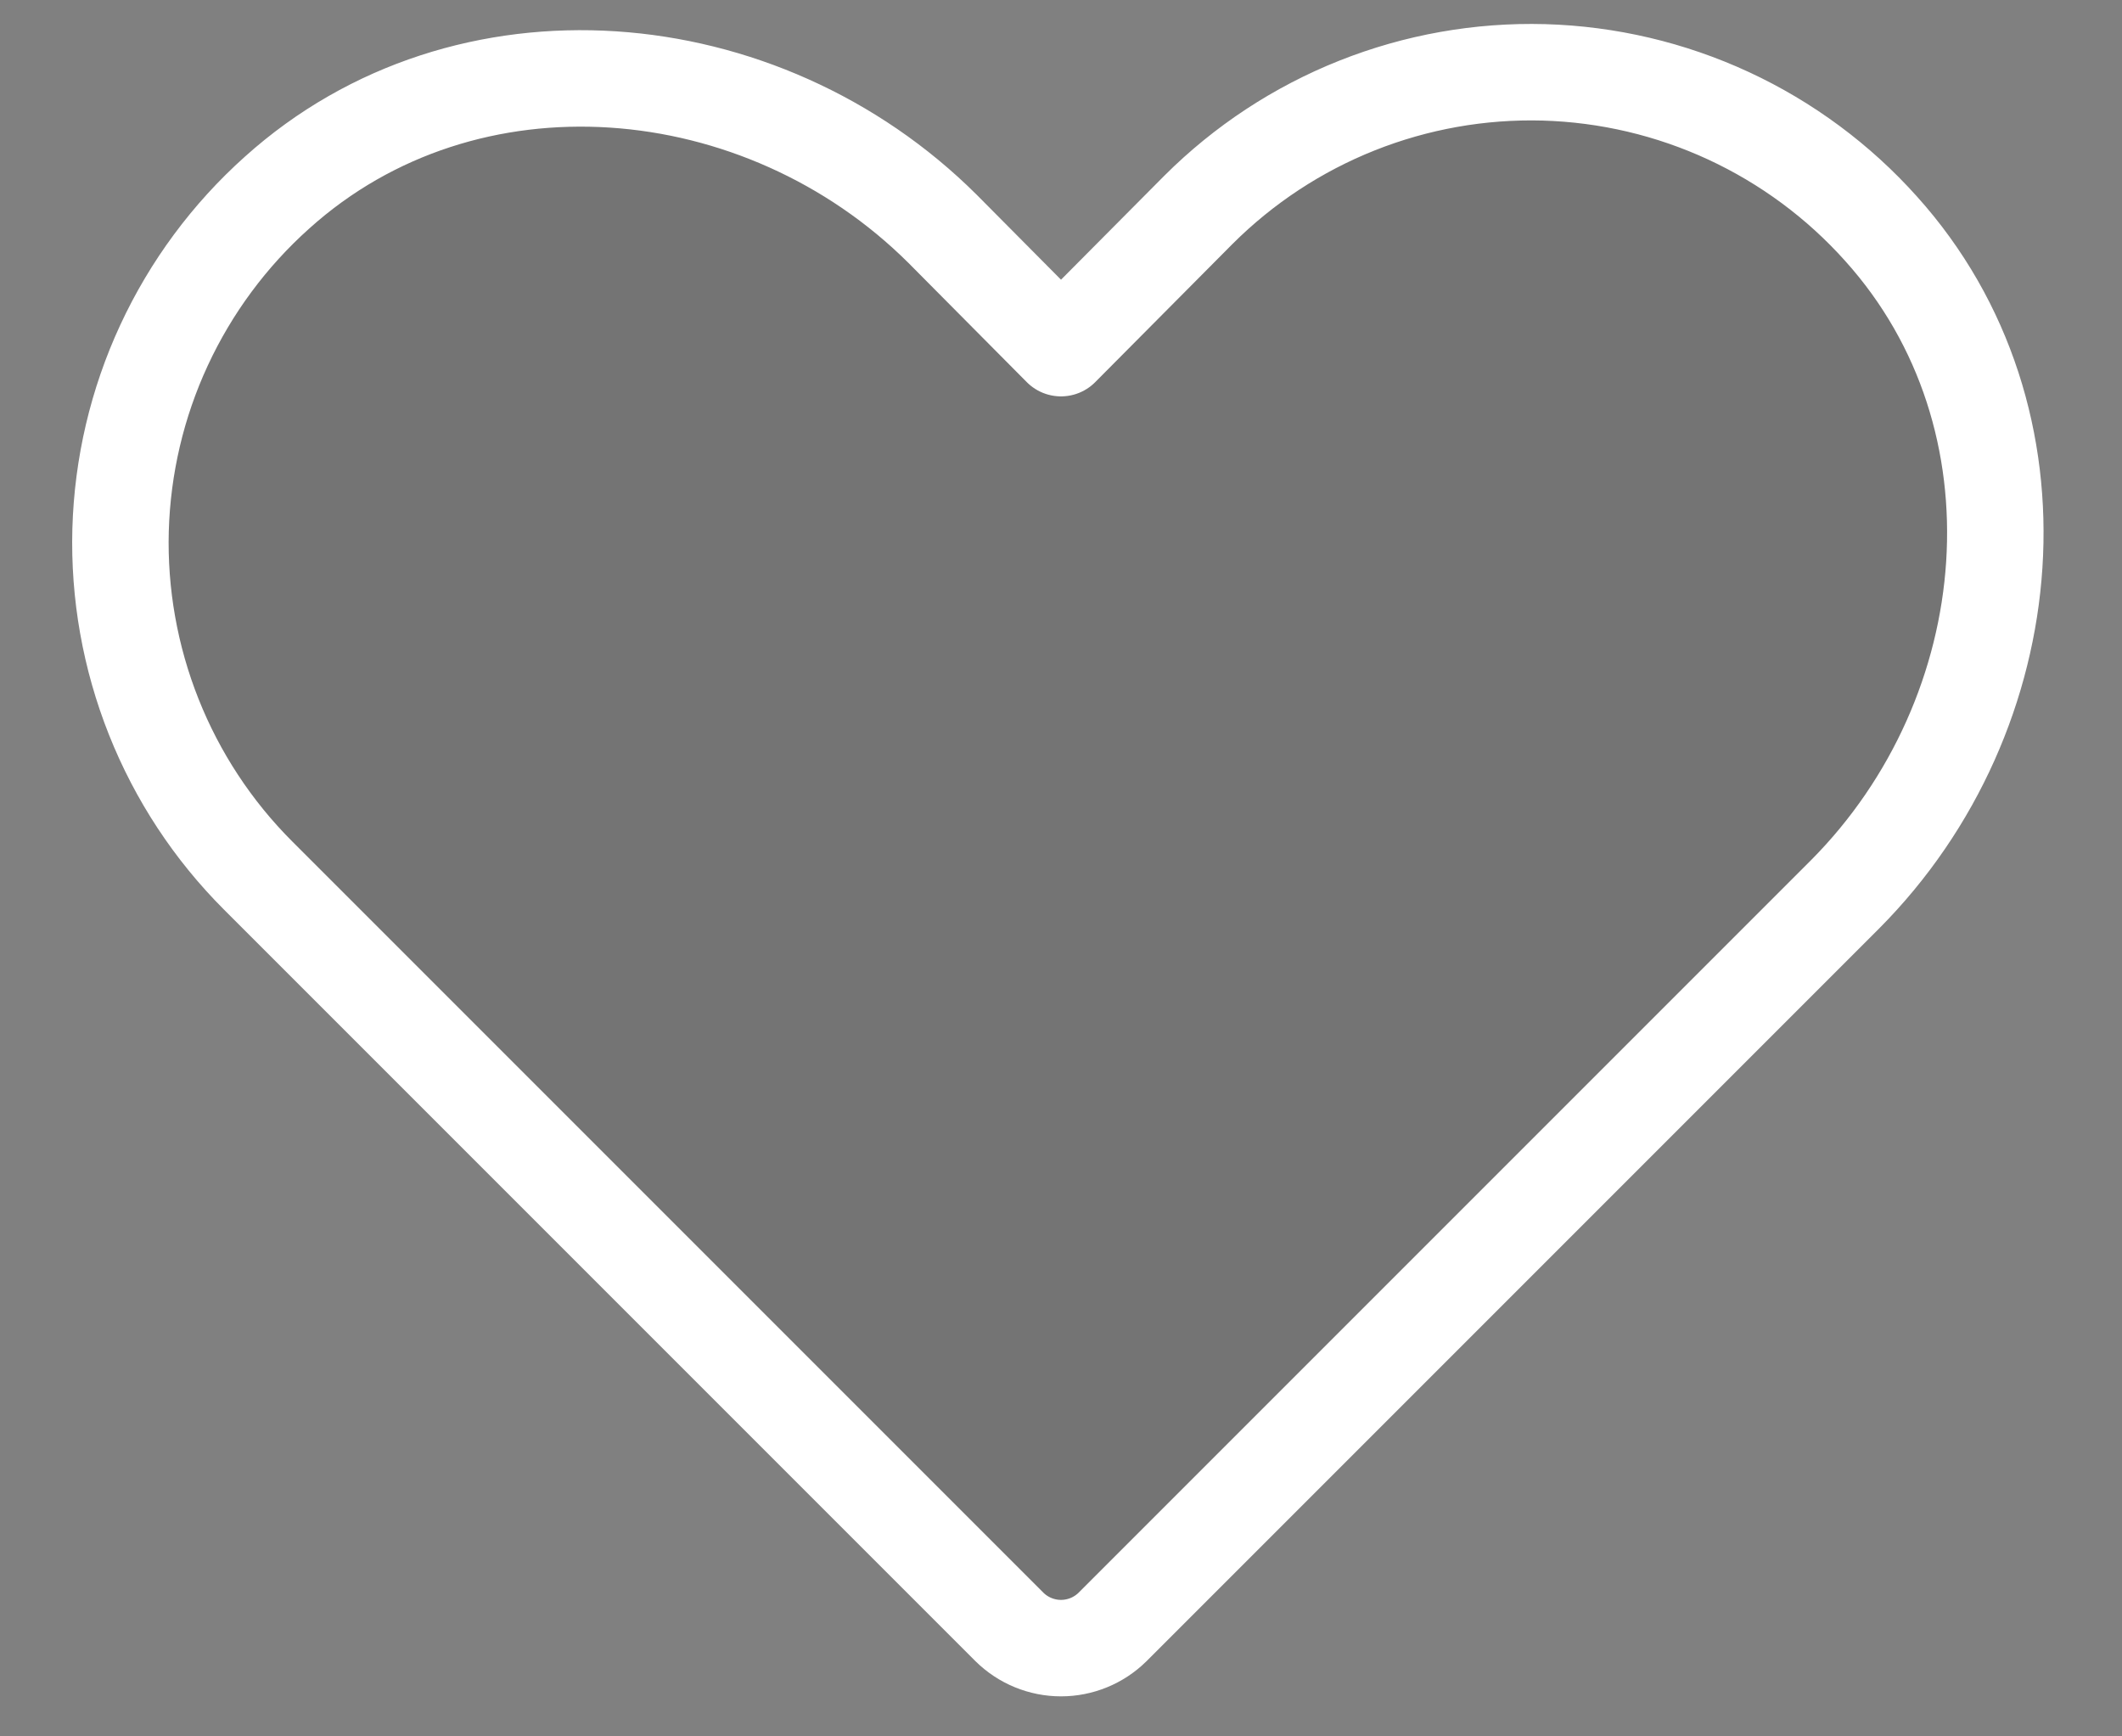<svg width="22" height="18" viewBox="0 0 22 18" fill="none" xmlns="http://www.w3.org/2000/svg">
<rect x="0" y="0" width="22" height="18" fill="#808080" stroke="none"/>
<path d="M11.534 16.866L19.128 9.272C20.994 7.397 21.265 4.331 19.503 2.372C19.061 1.878 18.523 1.48 17.922 1.201C17.32 0.922 16.669 0.769 16.006 0.75C15.344 0.732 14.685 0.849 14.069 1.094C13.453 1.339 12.894 1.707 12.425 2.175L11 3.609L9.772 2.372C7.897 0.506 4.831 0.234 2.872 1.997C2.378 2.439 1.98 2.977 1.701 3.578C1.422 4.179 1.269 4.831 1.25 5.494C1.232 6.156 1.349 6.815 1.594 7.431C1.839 8.047 2.206 8.606 2.675 9.075L10.466 16.866C10.608 17.006 10.8 17.085 11 17.085C11.2 17.085 11.392 17.006 11.534 16.866Z" fill="#333333" fill-opacity="0.15" stroke="white" stroke-linecap="round" stroke-linejoin="round"/>
</svg>

